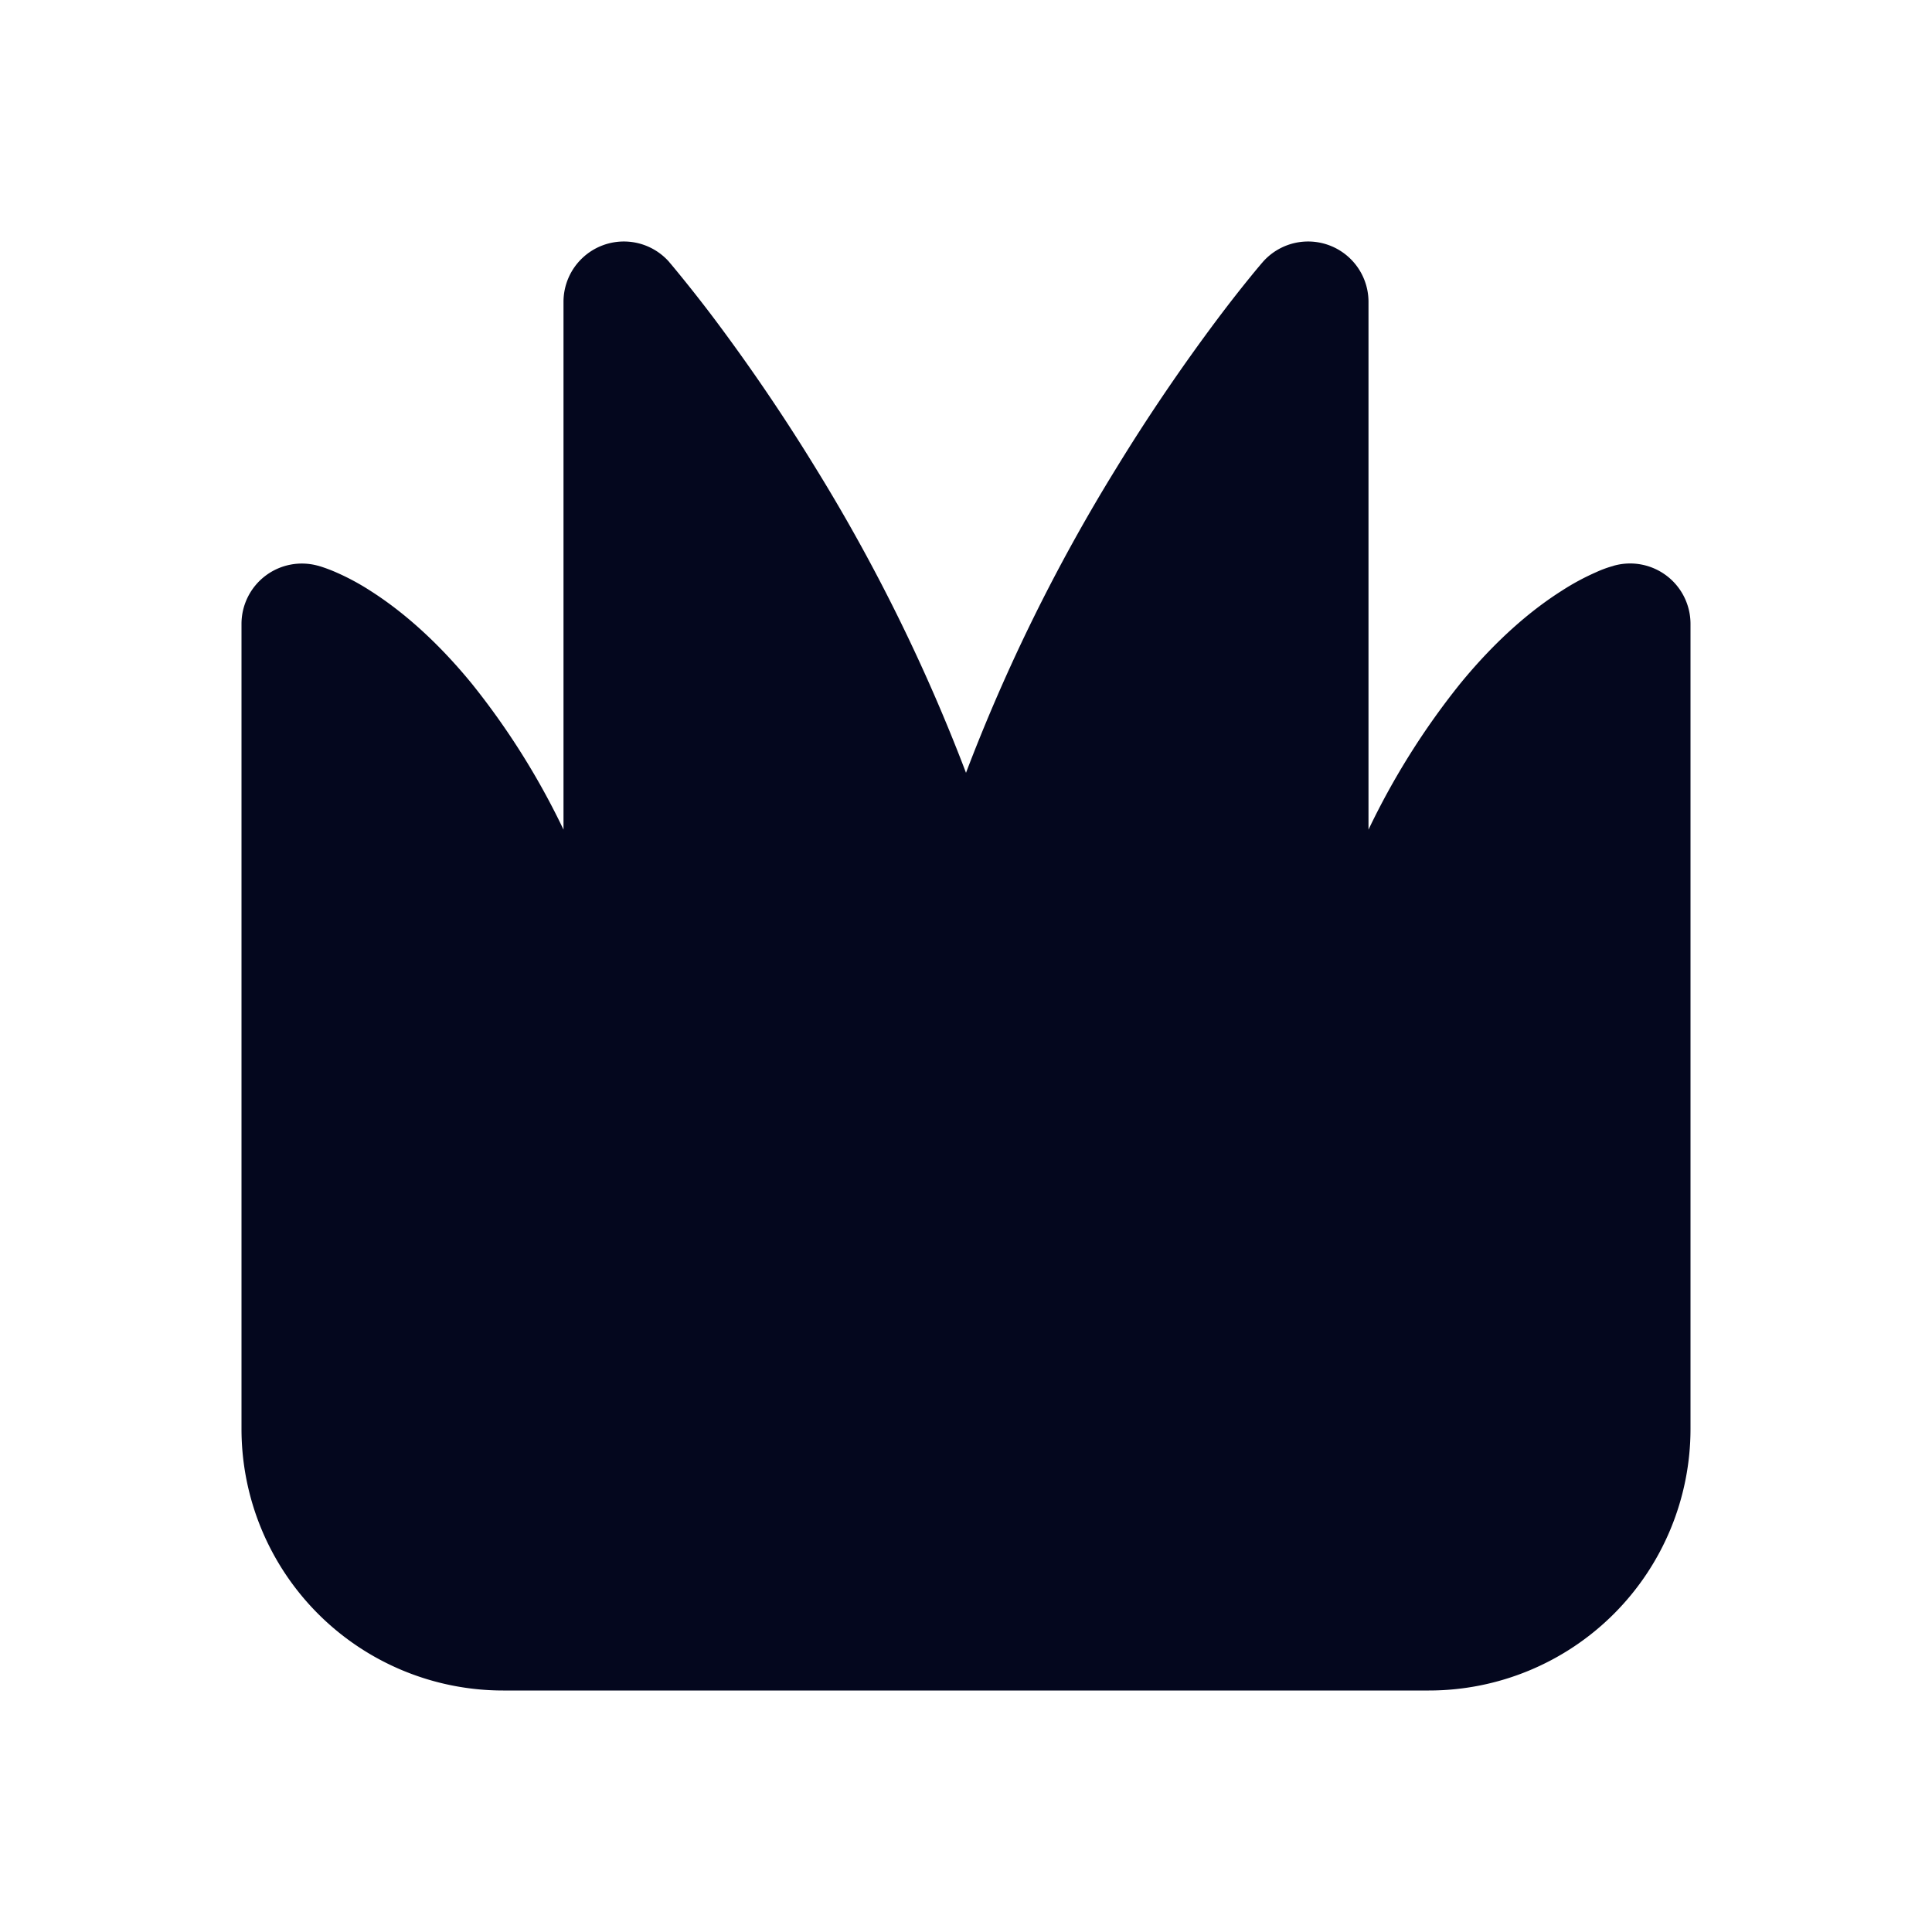 <svg xmlns="http://www.w3.org/2000/svg" width="24" height="24" fill="none"><path fill="#04071E" d="M8.317 3.259A.75.75 0 0 0 7 3.75v6.556a9.3 9.3 0 0 0-1.138-1.812c-.472-.577-.915-.935-1.261-1.155a3 3 0 0 0-.432-.232 2 2 0 0 0-.189-.071l-.018-.005-.008-.003h-.003l-.002-.001h-.002A.75.75 0 0 0 3 7.75v10A3.25 3.25 0 0 0 6.25 21h11.5A3.25 3.25 0 0 0 21 17.75v-10a.75.75 0 0 0-.947-.724h-.002l-.002.001-.003.001-.008.003-.018.005a1.4 1.4 0 0 0-.19.071 3 3 0 0 0-.43.232c-.347.22-.79.578-1.262 1.155A9.3 9.3 0 0 0 17 10.306V3.75a.75.75 0 0 0-1.317-.491l-.001.002-.003.003-.009.01-.031.037q-.04.047-.113.137c-.096.118-.233.29-.399.511a24 24 0 0 0-1.267 1.868A22.3 22.3 0 0 0 12 9.6a22.3 22.3 0 0 0-1.86-3.773A24 24 0 0 0 8.873 3.96a18 18 0 0 0-.512-.648l-.031-.037-.009-.01-.003-.003z"/></svg>